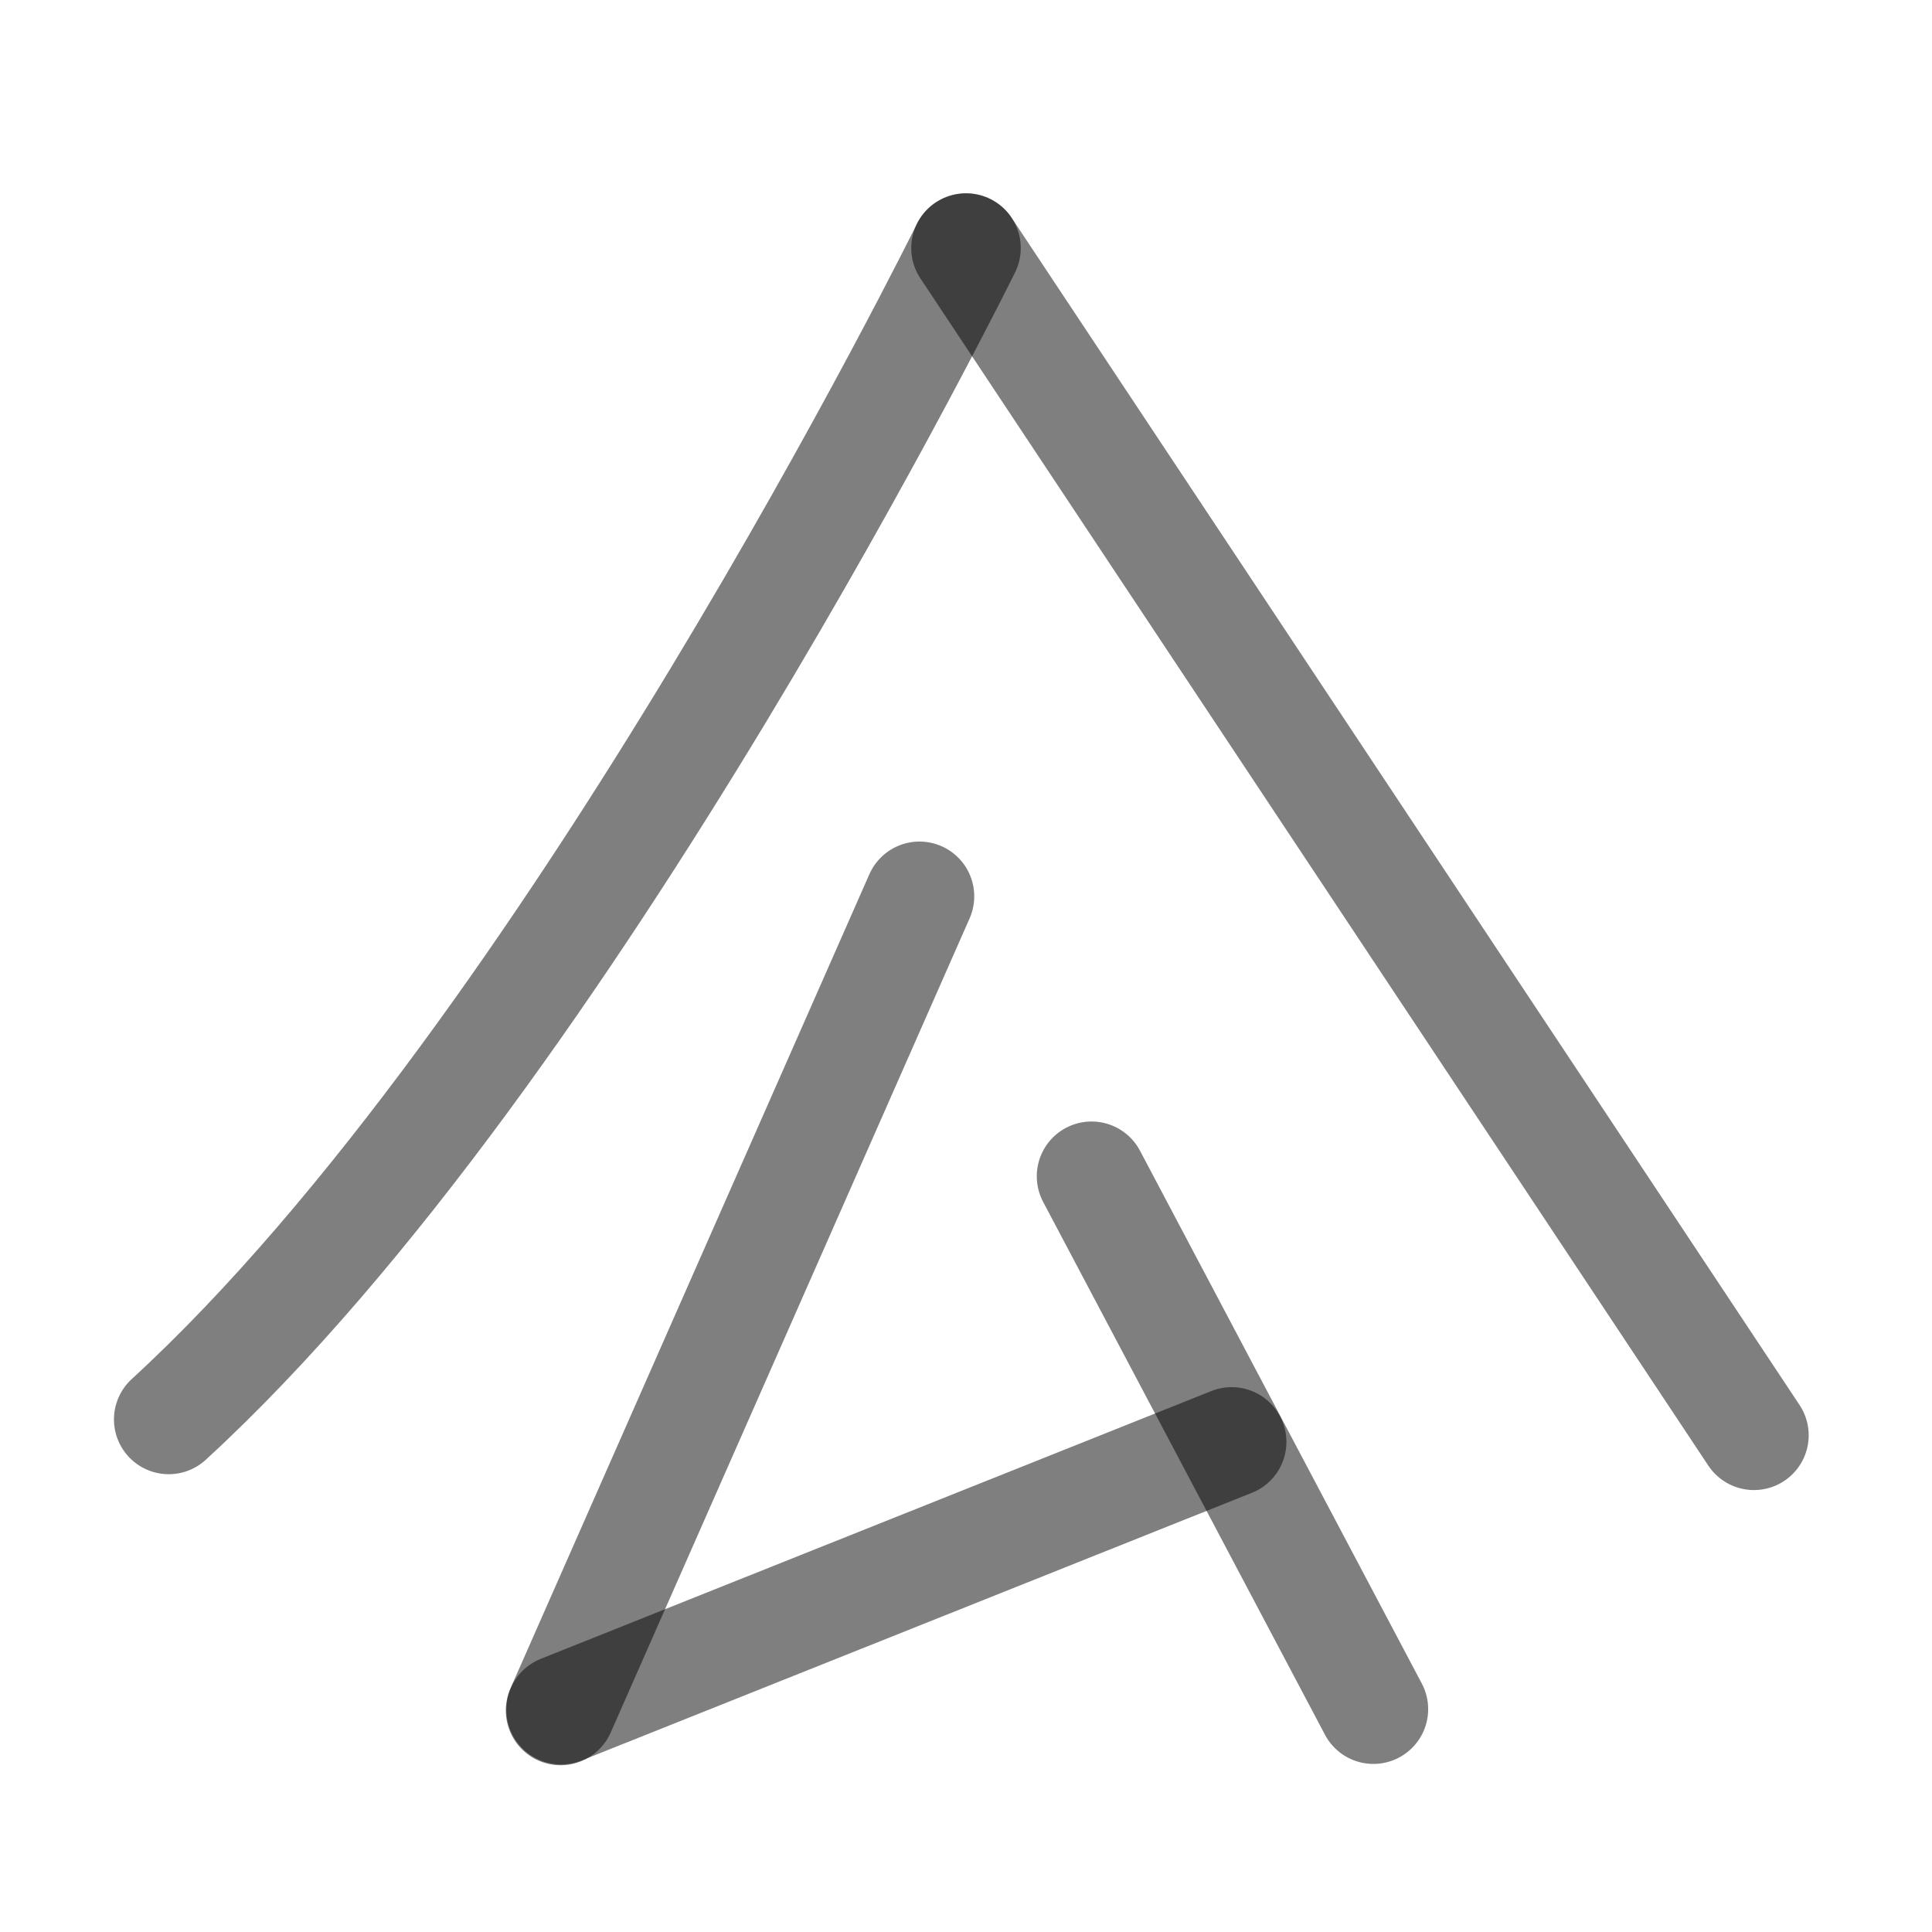 <?xml version="1.0" encoding="UTF-8" standalone="no"?>
<!-- Created with Inkscape (http://www.inkscape.org/) -->

<svg
   width="1000"
   height="1000"
   viewBox="0 0 264.583 264.583"
   version="1.1"
   id="svg5"
   xmlns="http://www.w3.org/2000/svg"
   xmlns:svg="http://www.w3.org/2000/svg">
  <defs
     id="defs2" />
  <path
     style="fill:none;stroke:#000000;stroke-width:15;stroke-linecap:round;stroke-linejoin:round;stroke-dasharray:none;stroke-opacity:0.5"
     d="m 132.292,33.974 c 0,0 -54.109,109.889 -109.185,160.414"
     id="path40720" />
  <path
     style="fill:none;stroke:#000000;stroke-width:15;stroke-linecap:round;stroke-linejoin:round;stroke-dasharray:none;stroke-opacity:0.5"
     d="M 240.196,196.56 132.292,33.974"
     id="path40722" />
  <g
     id="layer1"
     transform="matrix(-0.179,0.49,0.49,0.179,102.522,104.735)"
     style="stroke-width:1.917">
    <g
       id="g1548"
       transform="matrix(0.879,0,0,0.879,2215.854,-224.872)"
       style="stroke-width:2.181">
      <g
         id="g1544"
         transform="translate(2.2392198e-4,270.933)"
         style="stroke-width:2.181">
        <path
           style="fill:none;fill-opacity:1;stroke:#000000;stroke-width:32.715;stroke-linecap:round;stroke-linejoin:round;stroke-dasharray:none;stroke-opacity:0.5"
           d="M -2236.592,29.119 -2380.429,189.781"
           id="path1542" />
      </g>
      <path
         style="fill:none;fill-opacity:1;stroke:#000000;stroke-width:32.715;stroke-linecap:round;stroke-linejoin:round;stroke-dasharray:none;stroke-opacity:0.5"
         d="M -2319.988,527.867 -2440.59,394.194"
         id="path1546" />
    </g>
    <path
       style="fill:#000000;fill-opacity:1;stroke:#000000;stroke-width:28.752;stroke-linecap:round;stroke-linejoin:round;stroke-dasharray:none;stroke-opacity:0.5"
       d="M 250.127,38.819 17.045,53.979"
       id="path1564" />
  </g>
</svg>
